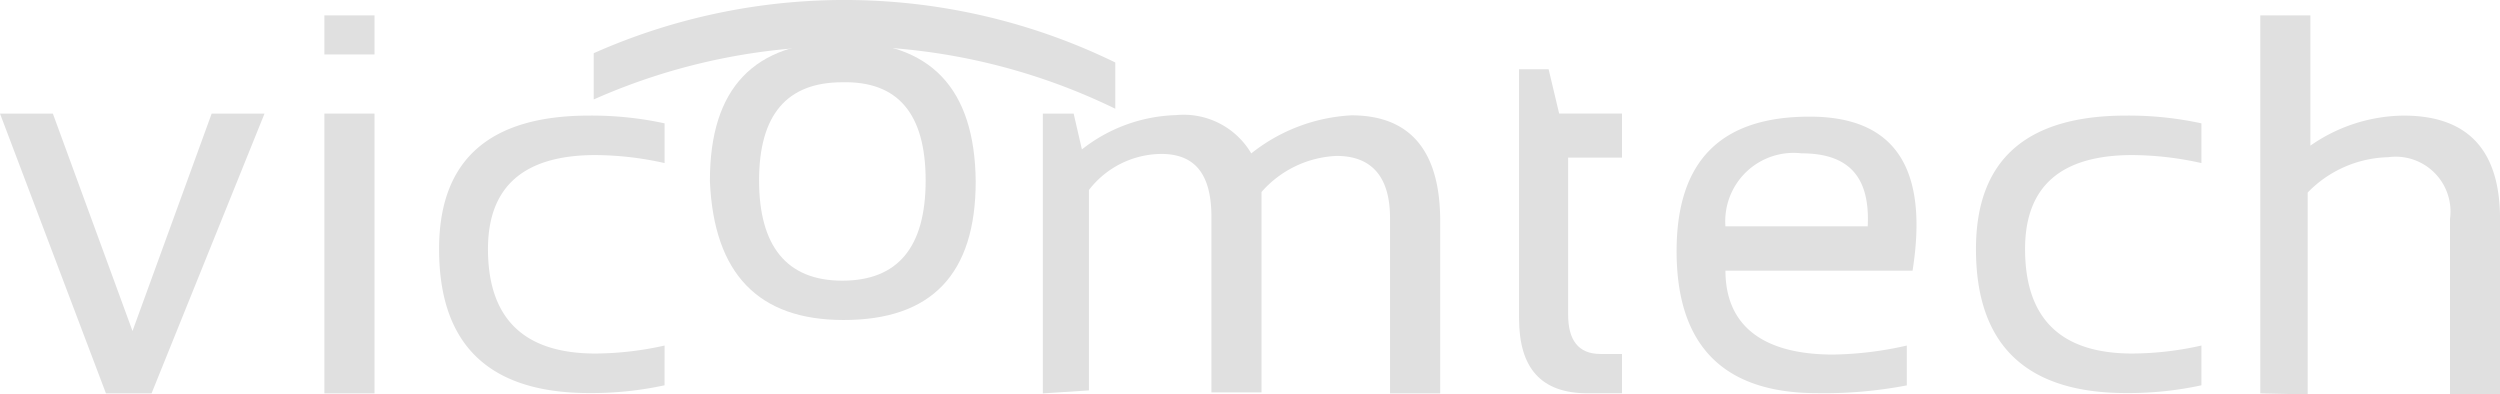<svg xmlns="http://www.w3.org/2000/svg" width="126.776" height="20" viewBox="0 0 126.776 20">
  <g id="logo" transform="translate(0 0.004)">
    <path id="Path_1" data-name="Path 1" d="M0,4.53H2.68L6.72,15.556,10.734,4.53h2.68L7.685,18.719H5.373Z" transform="translate(0 1.226)" fill="#e0e0e0" fill-rule="evenodd"/>
    <path id="Path_2" data-name="Path 2" d="M47.541,2.17V4.152H45V2.17Zm0,4.98V21.339H45V7.15Z" transform="translate(-28.55 -1.394)" fill="#e0e0e0" fill-rule="evenodd"/>
    <path id="Path_3" data-name="Path 3" d="M61.013,17.831a16.336,16.336,0,0,1-3.506.406c-3.62,0-5.45-1.766-5.45-5.3,0-3.176,1.829-4.764,5.45-4.764a16.247,16.247,0,0,1,3.506.406V6.564A17.518,17.518,0,0,0,57.2,6.17c-5.081,0-7.622,2.248-7.622,6.771q0,7.3,7.622,7.3a17.429,17.429,0,0,0,3.811-.394Z" transform="translate(-27.312 -0.313)" fill="#e0e0e0" fill-rule="evenodd"/>
    <path id="Path_4" data-name="Path 4" d="M67.1,15.339q4.23,0,4.23-5.081T67.1,5.278c-2.82,0-4.217,1.664-4.217,4.98S64.277,15.339,67.1,15.339ZM60.39,10.257q0-7.025,6.707-7.037t6.771,7.088q0,7.037-6.707,7.025-6.466,0-6.771-7.025Z" transform="translate(-24.39 -1.11)" fill="#e0e0e0" fill-rule="evenodd"/>
    <path id="Path_5" data-name="Path 5" d="M73.68,20.279V6.09h1.562l.419,1.817a8.079,8.079,0,0,1,4.776-1.74A3.976,3.976,0,0,1,84.249,8.11,8.892,8.892,0,0,1,89.33,6.179c2.972,0,4.5,1.791,4.5,5.361v8.74H91.286V11.387c0-2.1-.94-3.15-2.706-3.15a5.361,5.361,0,0,0-3.811,1.829V20.228H82.229V11.336c0-2.134-.8-3.2-2.541-3.2a4.675,4.675,0,0,0-3.671,1.829V20.127Z" transform="translate(-20.797 -0.334)" fill="#e0e0e0" fill-rule="evenodd"/>
    <path id="Path_6" data-name="Path 6" d="M92.69,4.32h1.5l.534,2.248h3.188V8.8H95.18v7.965c0,1.27.5,1.994,1.639,1.994h1.092v1.994h-1.74c-2.363,0-3.481-1.27-3.481-3.811Z" transform="translate(-15.659 -0.813)" fill="#e0e0e0" fill-rule="evenodd"/>
    <path id="Path_7" data-name="Path 7" d="M110.946,14.022h-9.489c0,2.731,1.829,4.256,5.462,4.256a17.873,17.873,0,0,0,3.735-.457v2.02a22.18,22.18,0,0,1-4.548.394c-4.738,0-7.126-2.4-7.126-7.2,0-4.586,2.248-6.822,6.745-6.822C110.032,6.21,111.772,8.789,110.946,14.022Zm-9.489-2.248h7.215c.127-2.541-.991-3.7-3.354-3.7a3.468,3.468,0,0,0-3.862,3.7Z" transform="translate(-13.959 -0.302)" fill="#e0e0e0" fill-rule="evenodd"/>
    <path id="Path_8" data-name="Path 8" d="M122.363,17.831a16.247,16.247,0,0,1-3.506.406q-5.437,0-5.437-5.3,0-4.764,5.437-4.764a16.247,16.247,0,0,1,3.506.406V6.564a17.429,17.429,0,0,0-3.811-.394c-5.081,0-7.622,2.248-7.622,6.771q0,7.3,7.622,7.3a17.429,17.429,0,0,0,3.811-.394Z" transform="translate(-10.728 -0.313)" fill="#e0e0e0" fill-rule="evenodd"/>
    <path id="Path_9" data-name="Path 9" d="M122.28,21.339V2.17h2.541V8.776a8.384,8.384,0,0,1,4.726-1.524c3.252,0,4.891,1.74,4.891,5.246V21.39H131.9V12.5a2.782,2.782,0,0,0-3.138-3.138,5.882,5.882,0,0,0-4.078,1.791V21.39Z" transform="translate(-7.66 -1.394)" fill="#e0e0e0" fill-rule="evenodd"/>
    <path id="Path_10" data-name="Path 10" d="M82.2,4.724a31.326,31.326,0,0,0-26.448-.47V6.6a31.326,31.326,0,0,1,26.448.47Z" transform="translate(-25.644 -1.56)" fill="#e0e0e0" fill-rule="evenodd"/>
  </g>
</svg>
